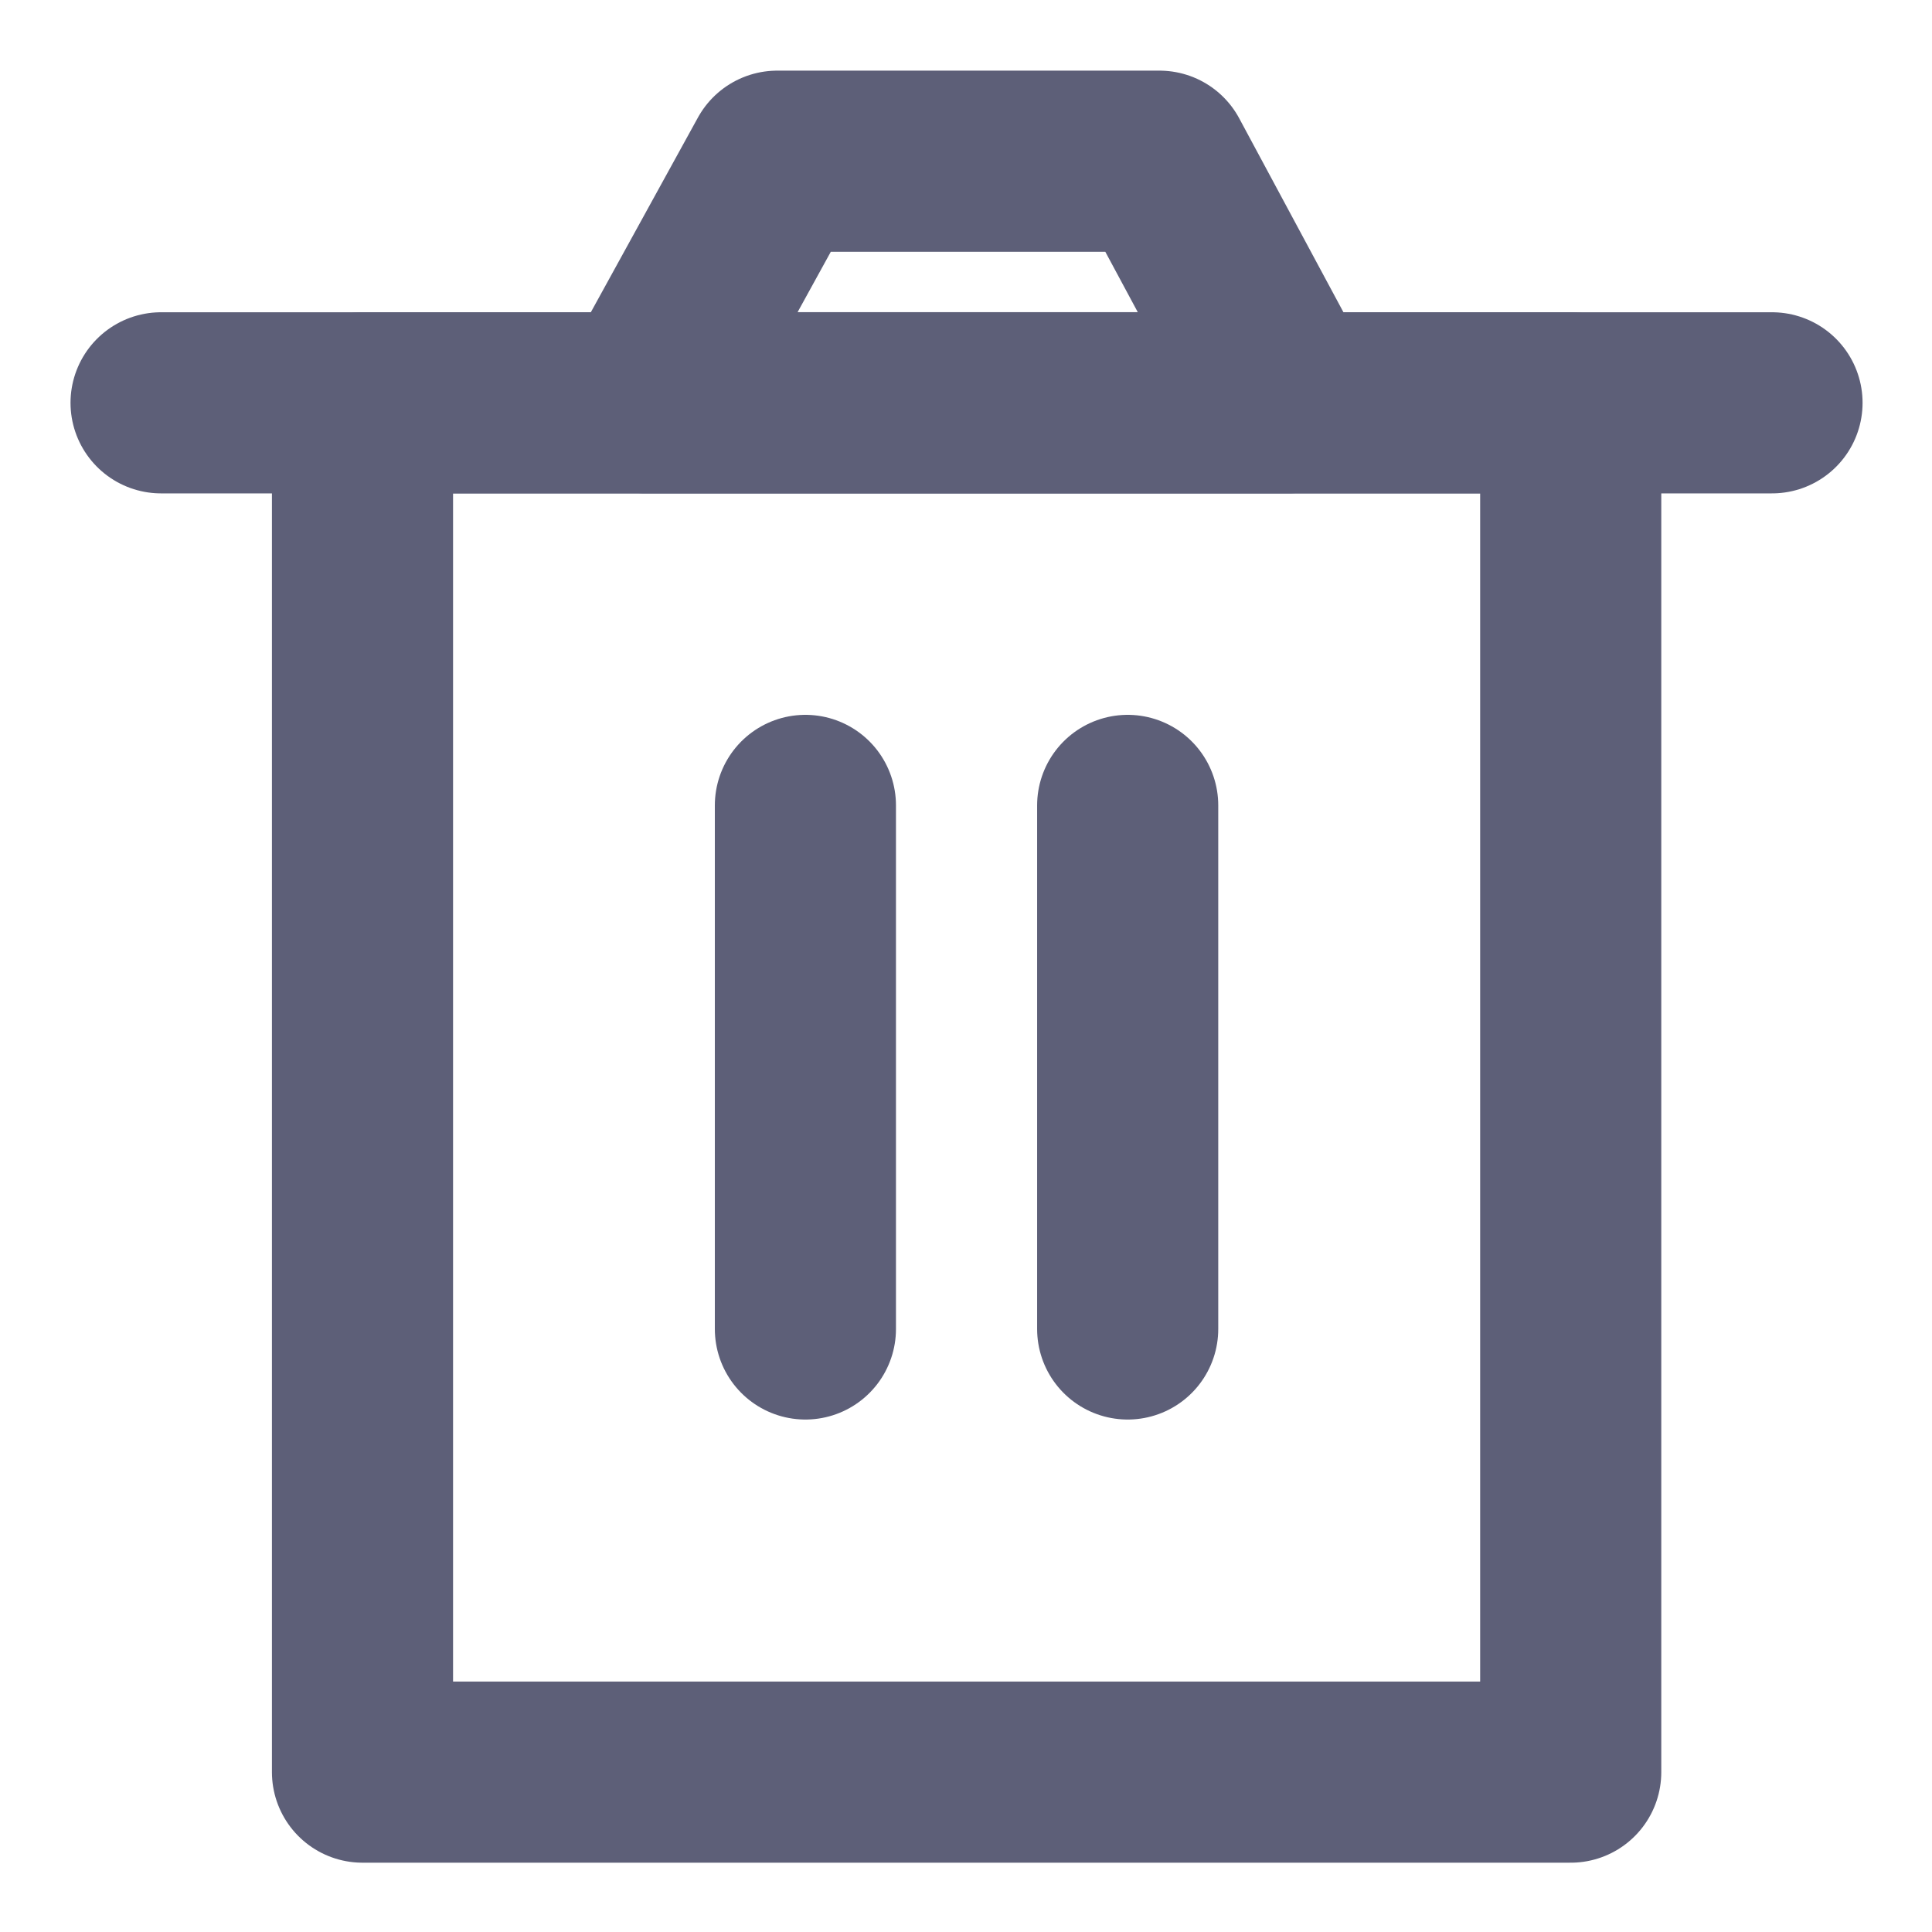 <svg xmlns="http://www.w3.org/2000/svg" xmlns:xlink="http://www.w3.org/1999/xlink" width="16" height="16" viewBox="0 0 16 16">
  <defs>
    <clipPath id="clip-path">
      <rect id="Retângulo_15" data-name="Retângulo 15" width="16" height="16" fill="#fff"/>
    </clipPath>
  </defs>
  <g id="删除_delete_1" data-name="删除_delete 1" clip-path="url(#clip-path)">
    <path id="Caminho_24" data-name="Caminho 24" d="M3.75,4.167v11.34H13.756V4.167Z" transform="translate(-0.748 -0.831)" fill="none" stroke="#5d5f78" stroke-linejoin="round" stroke-width="1.5"/>
    <path id="Caminho_25" data-name="Caminho 25" d="M8.333,8.333v4.336" transform="translate(-1.663 -1.663)" fill="none" stroke="#5d5f78" stroke-linecap="round" stroke-linejoin="round" stroke-width="1.5"/>
    <path id="Caminho_26" data-name="Caminho 26" d="M11.667,8.333v4.336" transform="translate(-2.328 -1.663)" fill="none" stroke="#5d5f78" stroke-linecap="round" stroke-linejoin="round" stroke-width="1.5"/>
    <path id="Caminho_27" data-name="Caminho 27" d="M1.667,4.167H15.008" transform="translate(-0.333 -0.831)" fill="none" stroke="#5d5f78" stroke-linecap="round" stroke-linejoin="round" stroke-width="1.5"/>
    <path id="Caminho_28" data-name="Caminho 28" d="M6.667,3.668l1.1-2h3.165l1.075,2Z" transform="translate(-1.33 -0.333)" fill="none" stroke="#5d5f78" stroke-linejoin="round" stroke-width="1.5"/>
  </g>
</svg>

